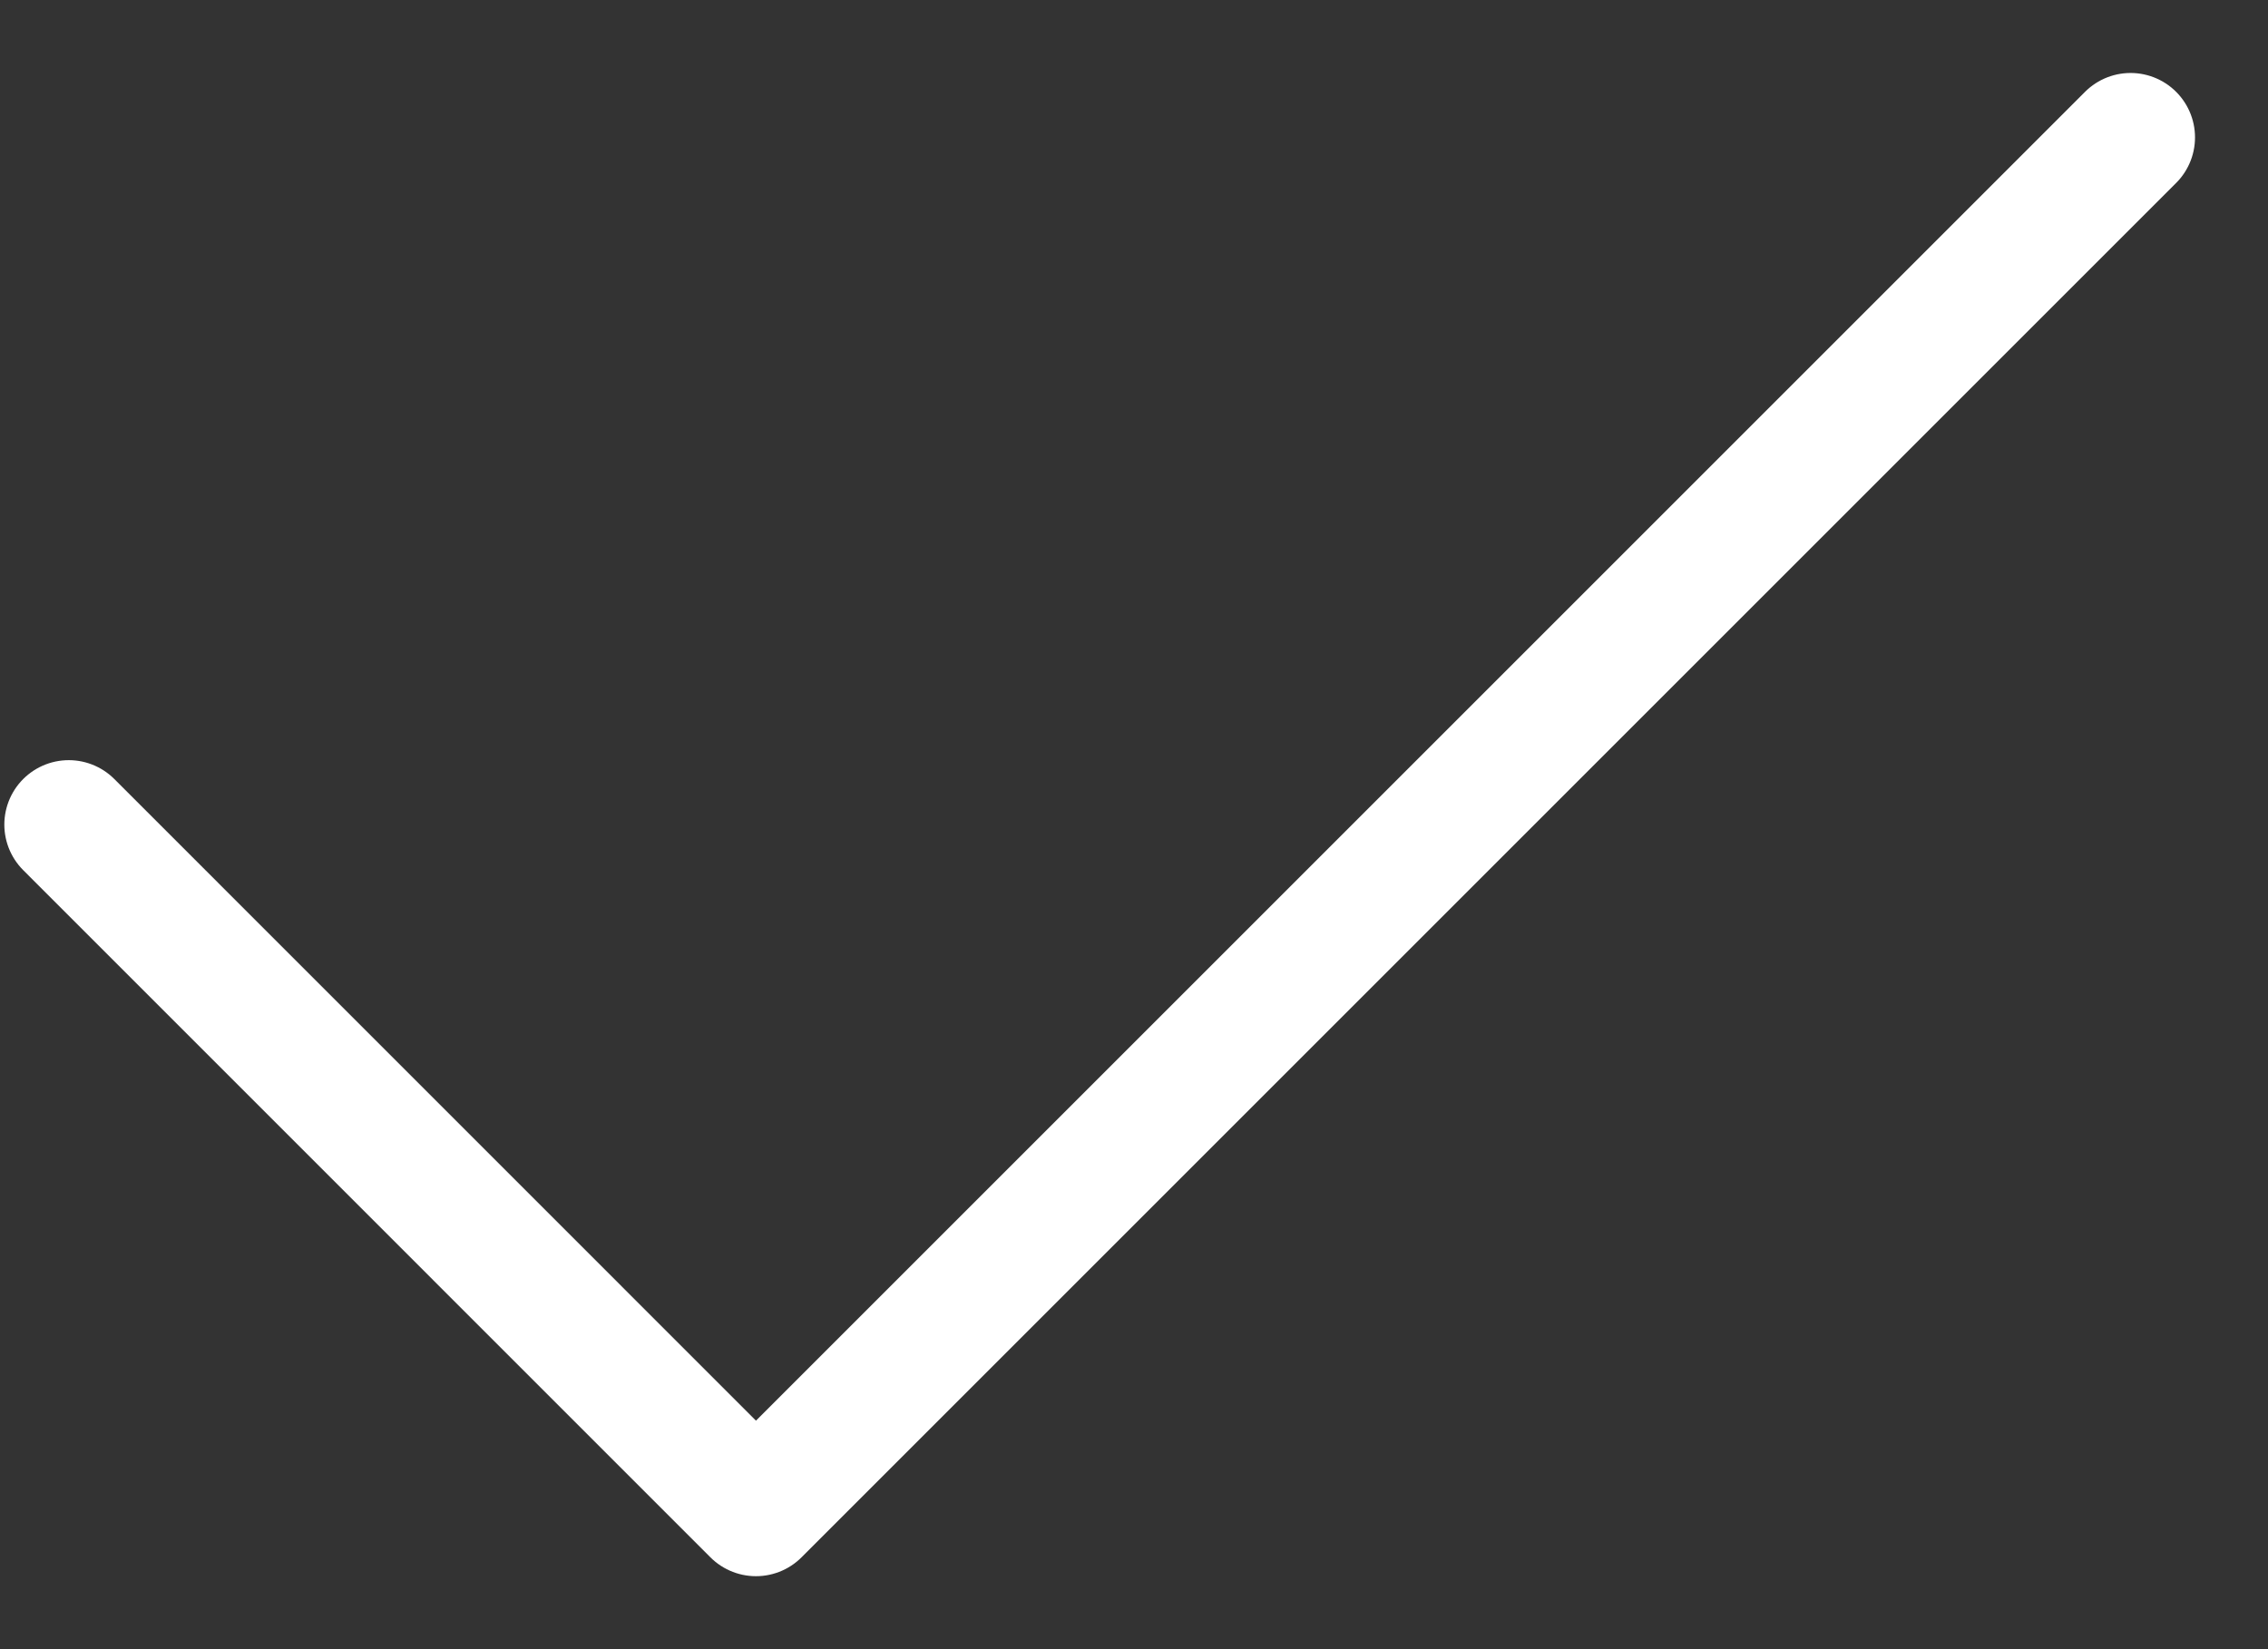 <svg width="22" height="16" viewBox="0 0 22 16" fill="none" xmlns="http://www.w3.org/2000/svg">
<rect x="0" y="0" width="22" height="16" fill="#333333" stroke="none"/>
<path d="M0.667 8L7.333 14.667L20.667 1.333" stroke="white" stroke-width="1.25" stroke-linecap="round" stroke-linejoin="round"/>
</svg>
